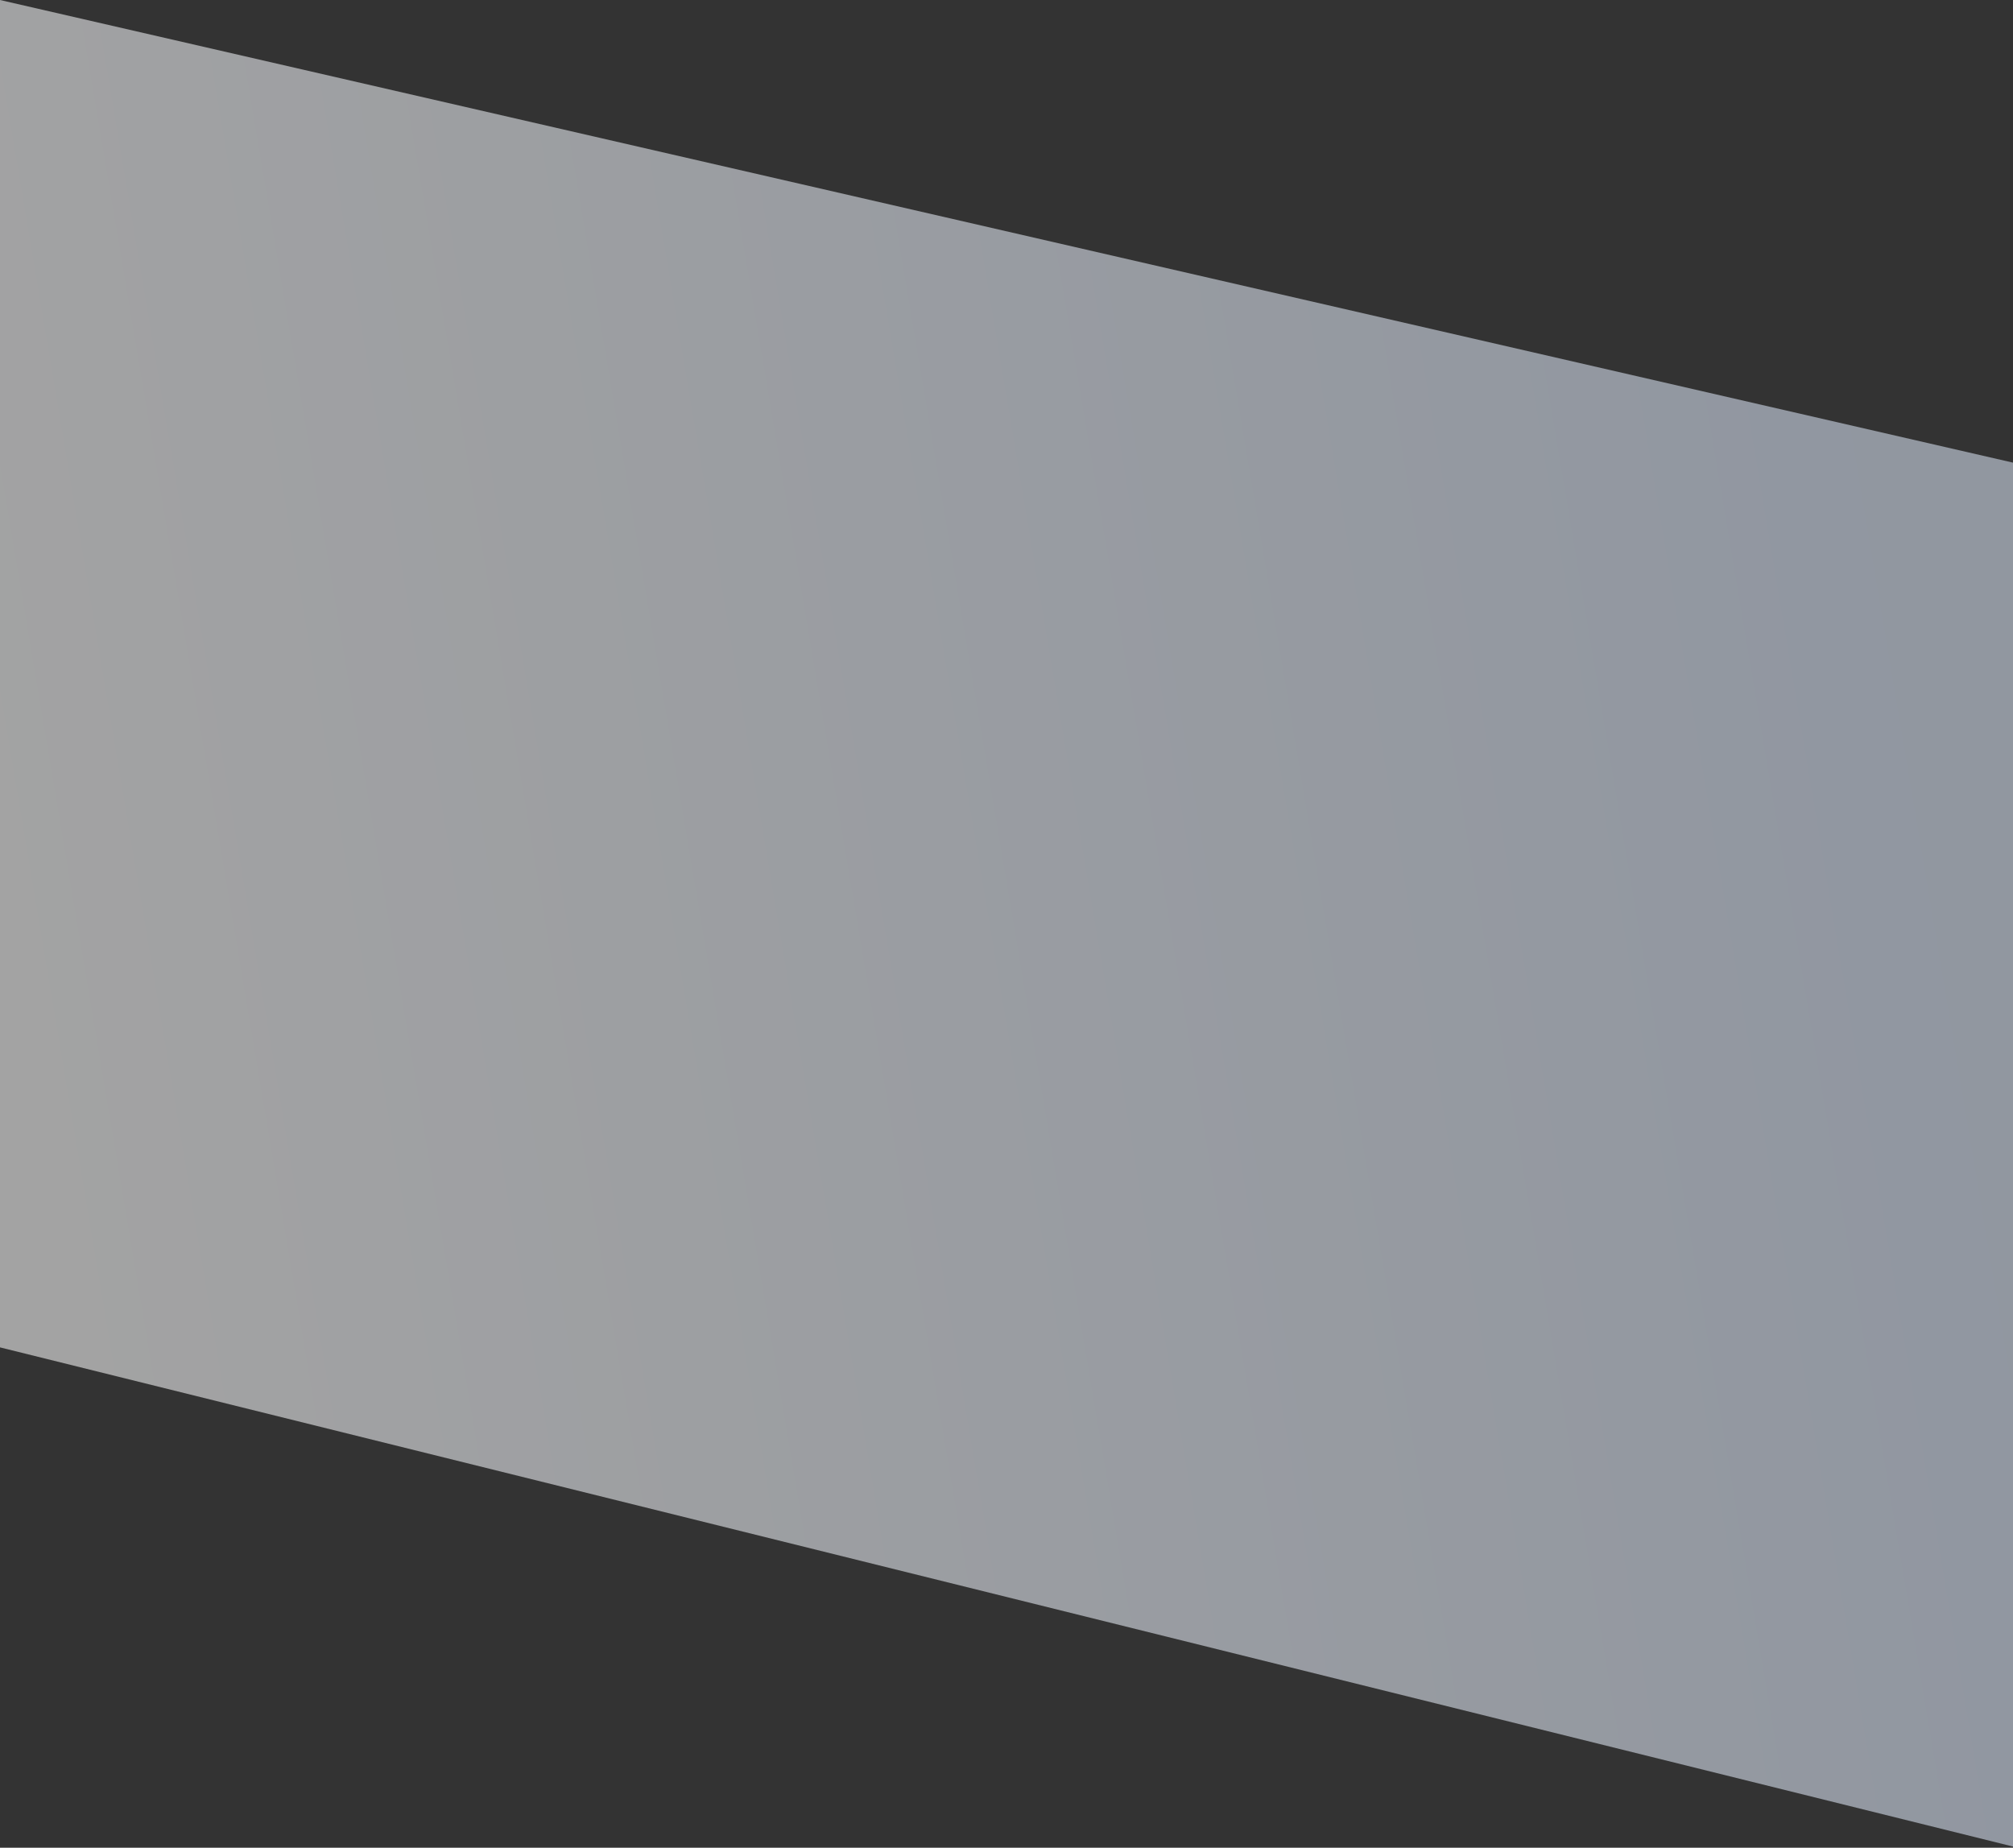 <svg width="414" height="380" viewBox="0 0 414 380" fill="none" xmlns="http://www.w3.org/2000/svg">
<rect x="0" y="0" width="414" height="380" fill="#333333" stroke="none"/>
<path d="M415 95.374L0 0V277.096L415 380V95.374Z" fill="url(#paint0_linear)" fill-opacity="0.55"/>
<defs>
<linearGradient id="paint0_linear" x1="383.642" y1="105.417" x2="-128.493" y2="191.554" gradientUnits="userSpaceOnUse">
<stop stop-color="#DDE8FA"/>
<stop offset="0.771" stop-color="white"/>
</linearGradient>
</defs>
</svg>
